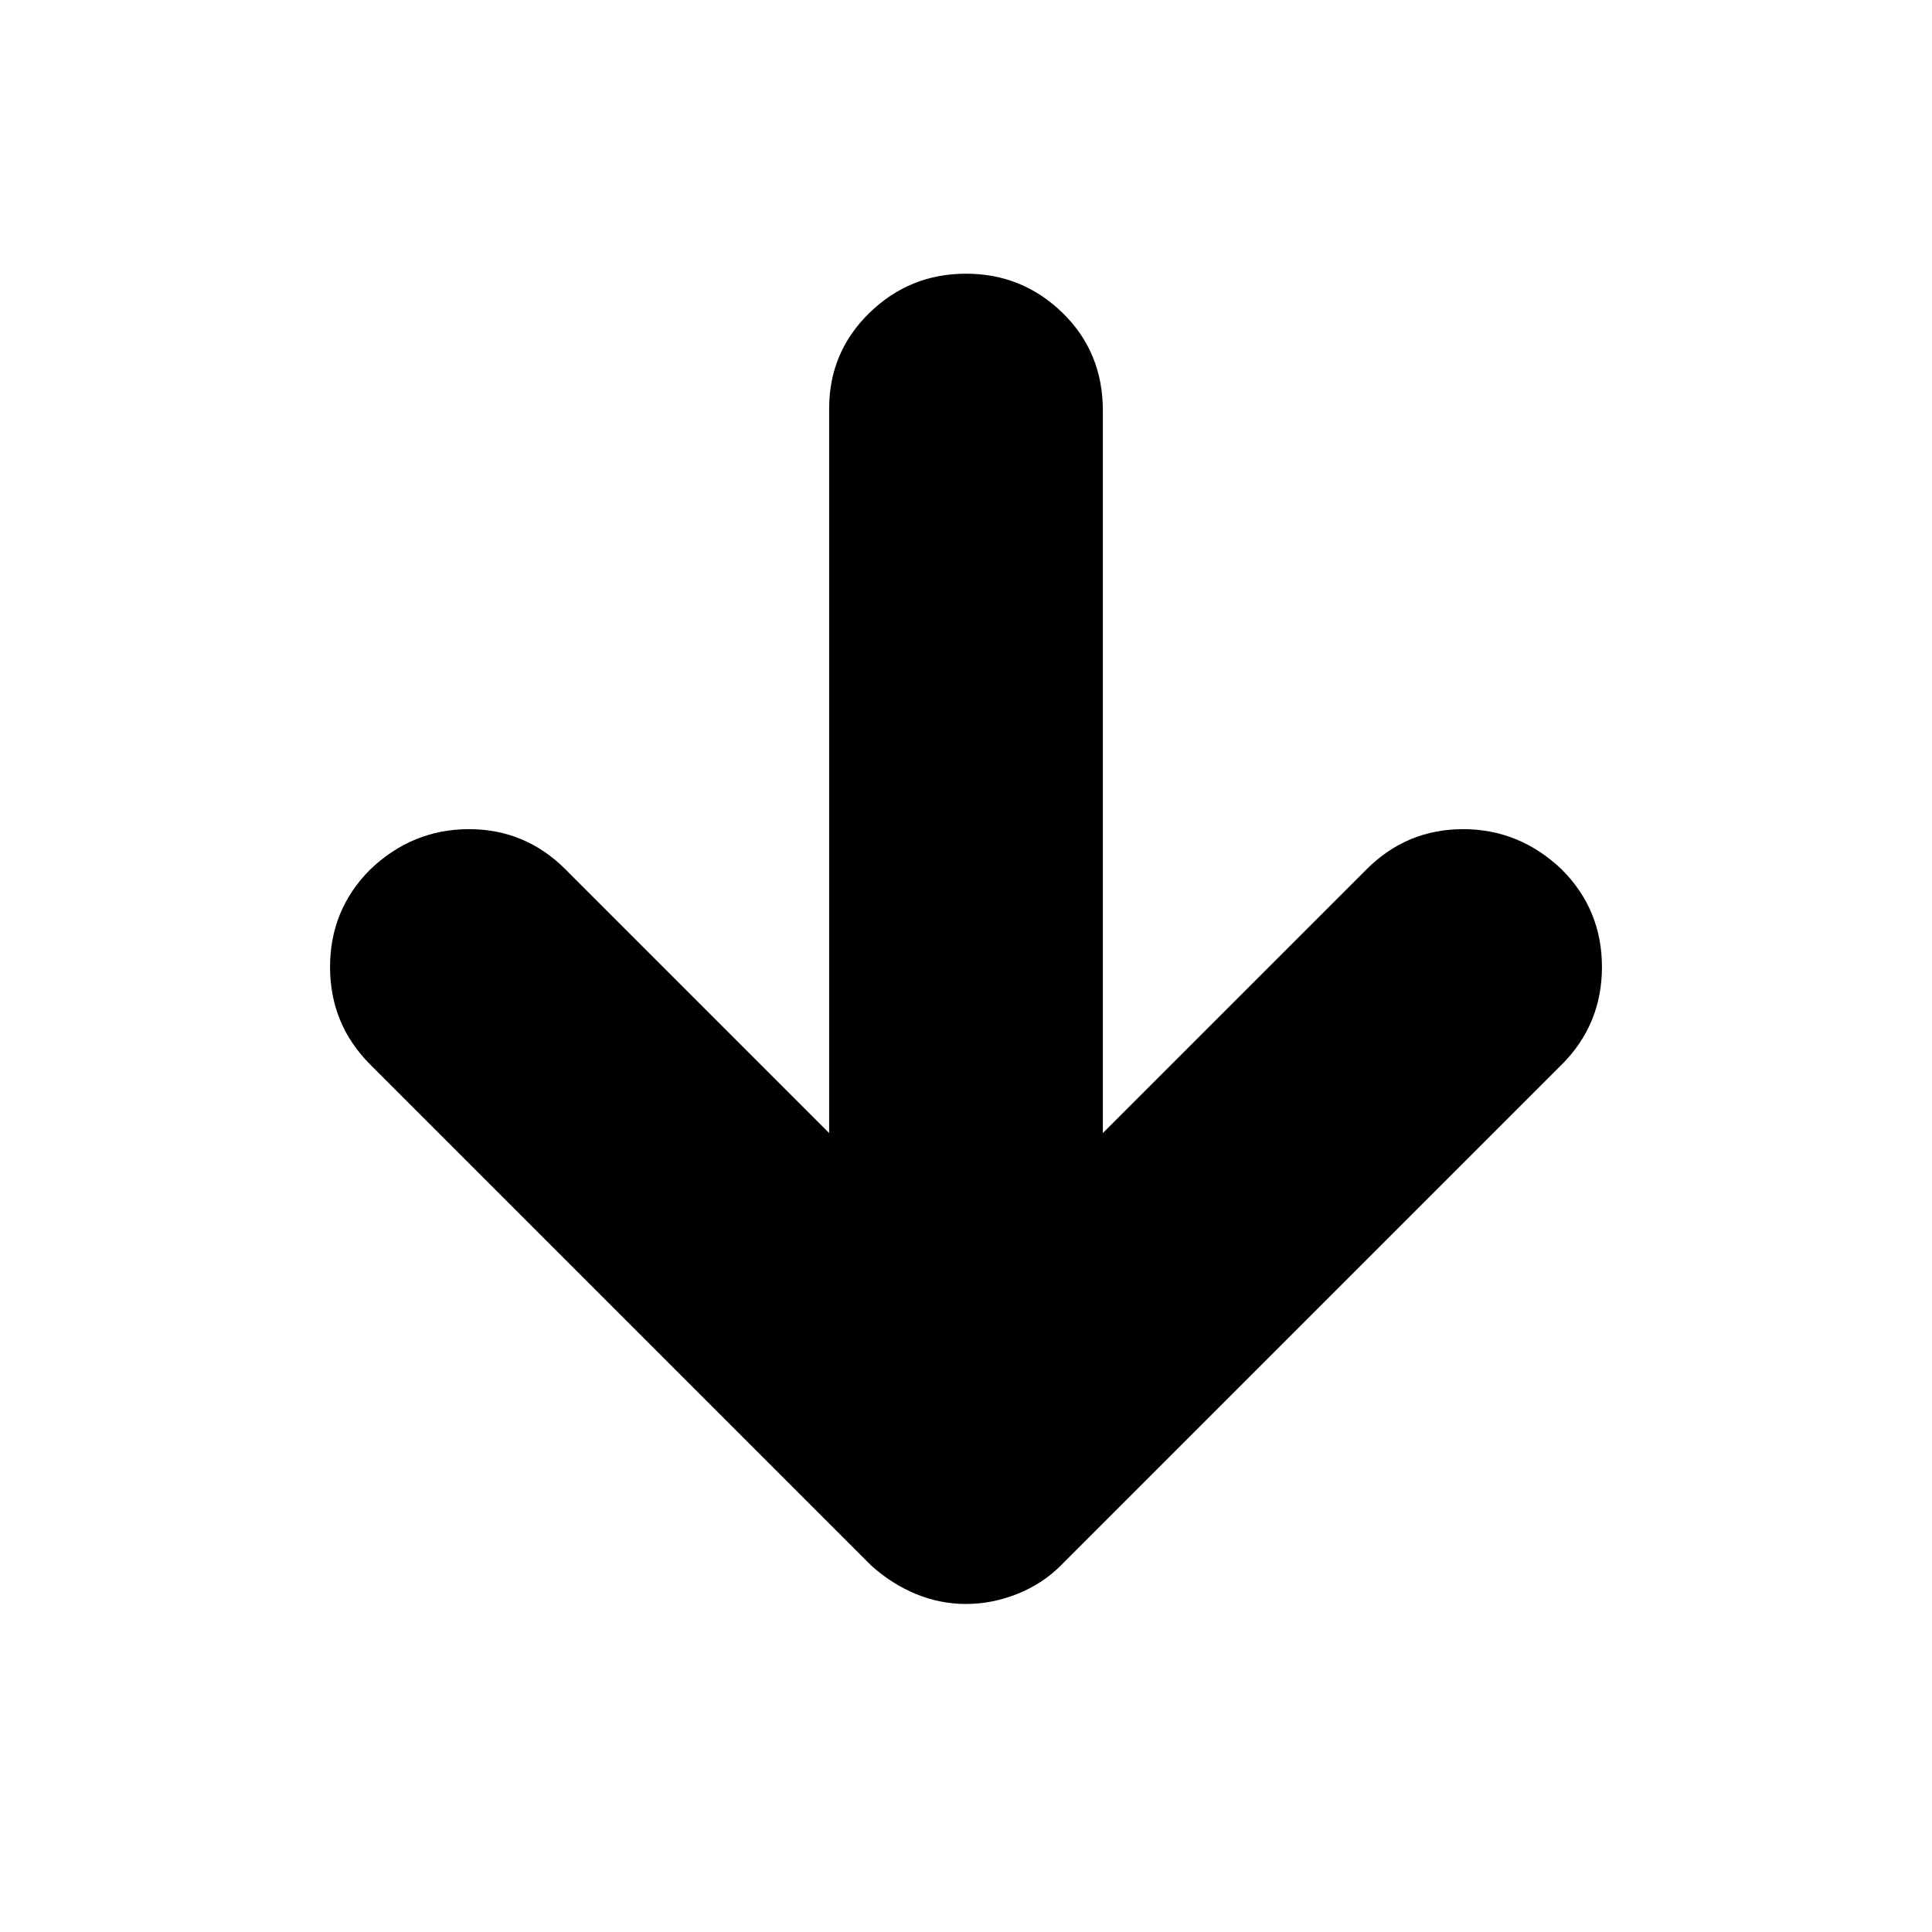<svg xmlns="http://www.w3.org/2000/svg" height="24" width="24"><path d="M12 19.925q-.325 0-.625-.125t-.55-.35L4.6 13.225q-.5-.5-.5-1.213 0-.712.5-1.212.525-.5 1.225-.5.7 0 1.2.5l3.275 3.275v-9q0-.7.5-1.188.5-.487 1.2-.487t1.2.487q.5.488.5 1.213v8.975l3.275-3.275q.5-.5 1.2-.5t1.225.5q.5.5.5 1.212 0 .713-.5 1.213l-6.225 6.225q-.225.225-.537.35-.313.125-.638.125Z"/></svg>